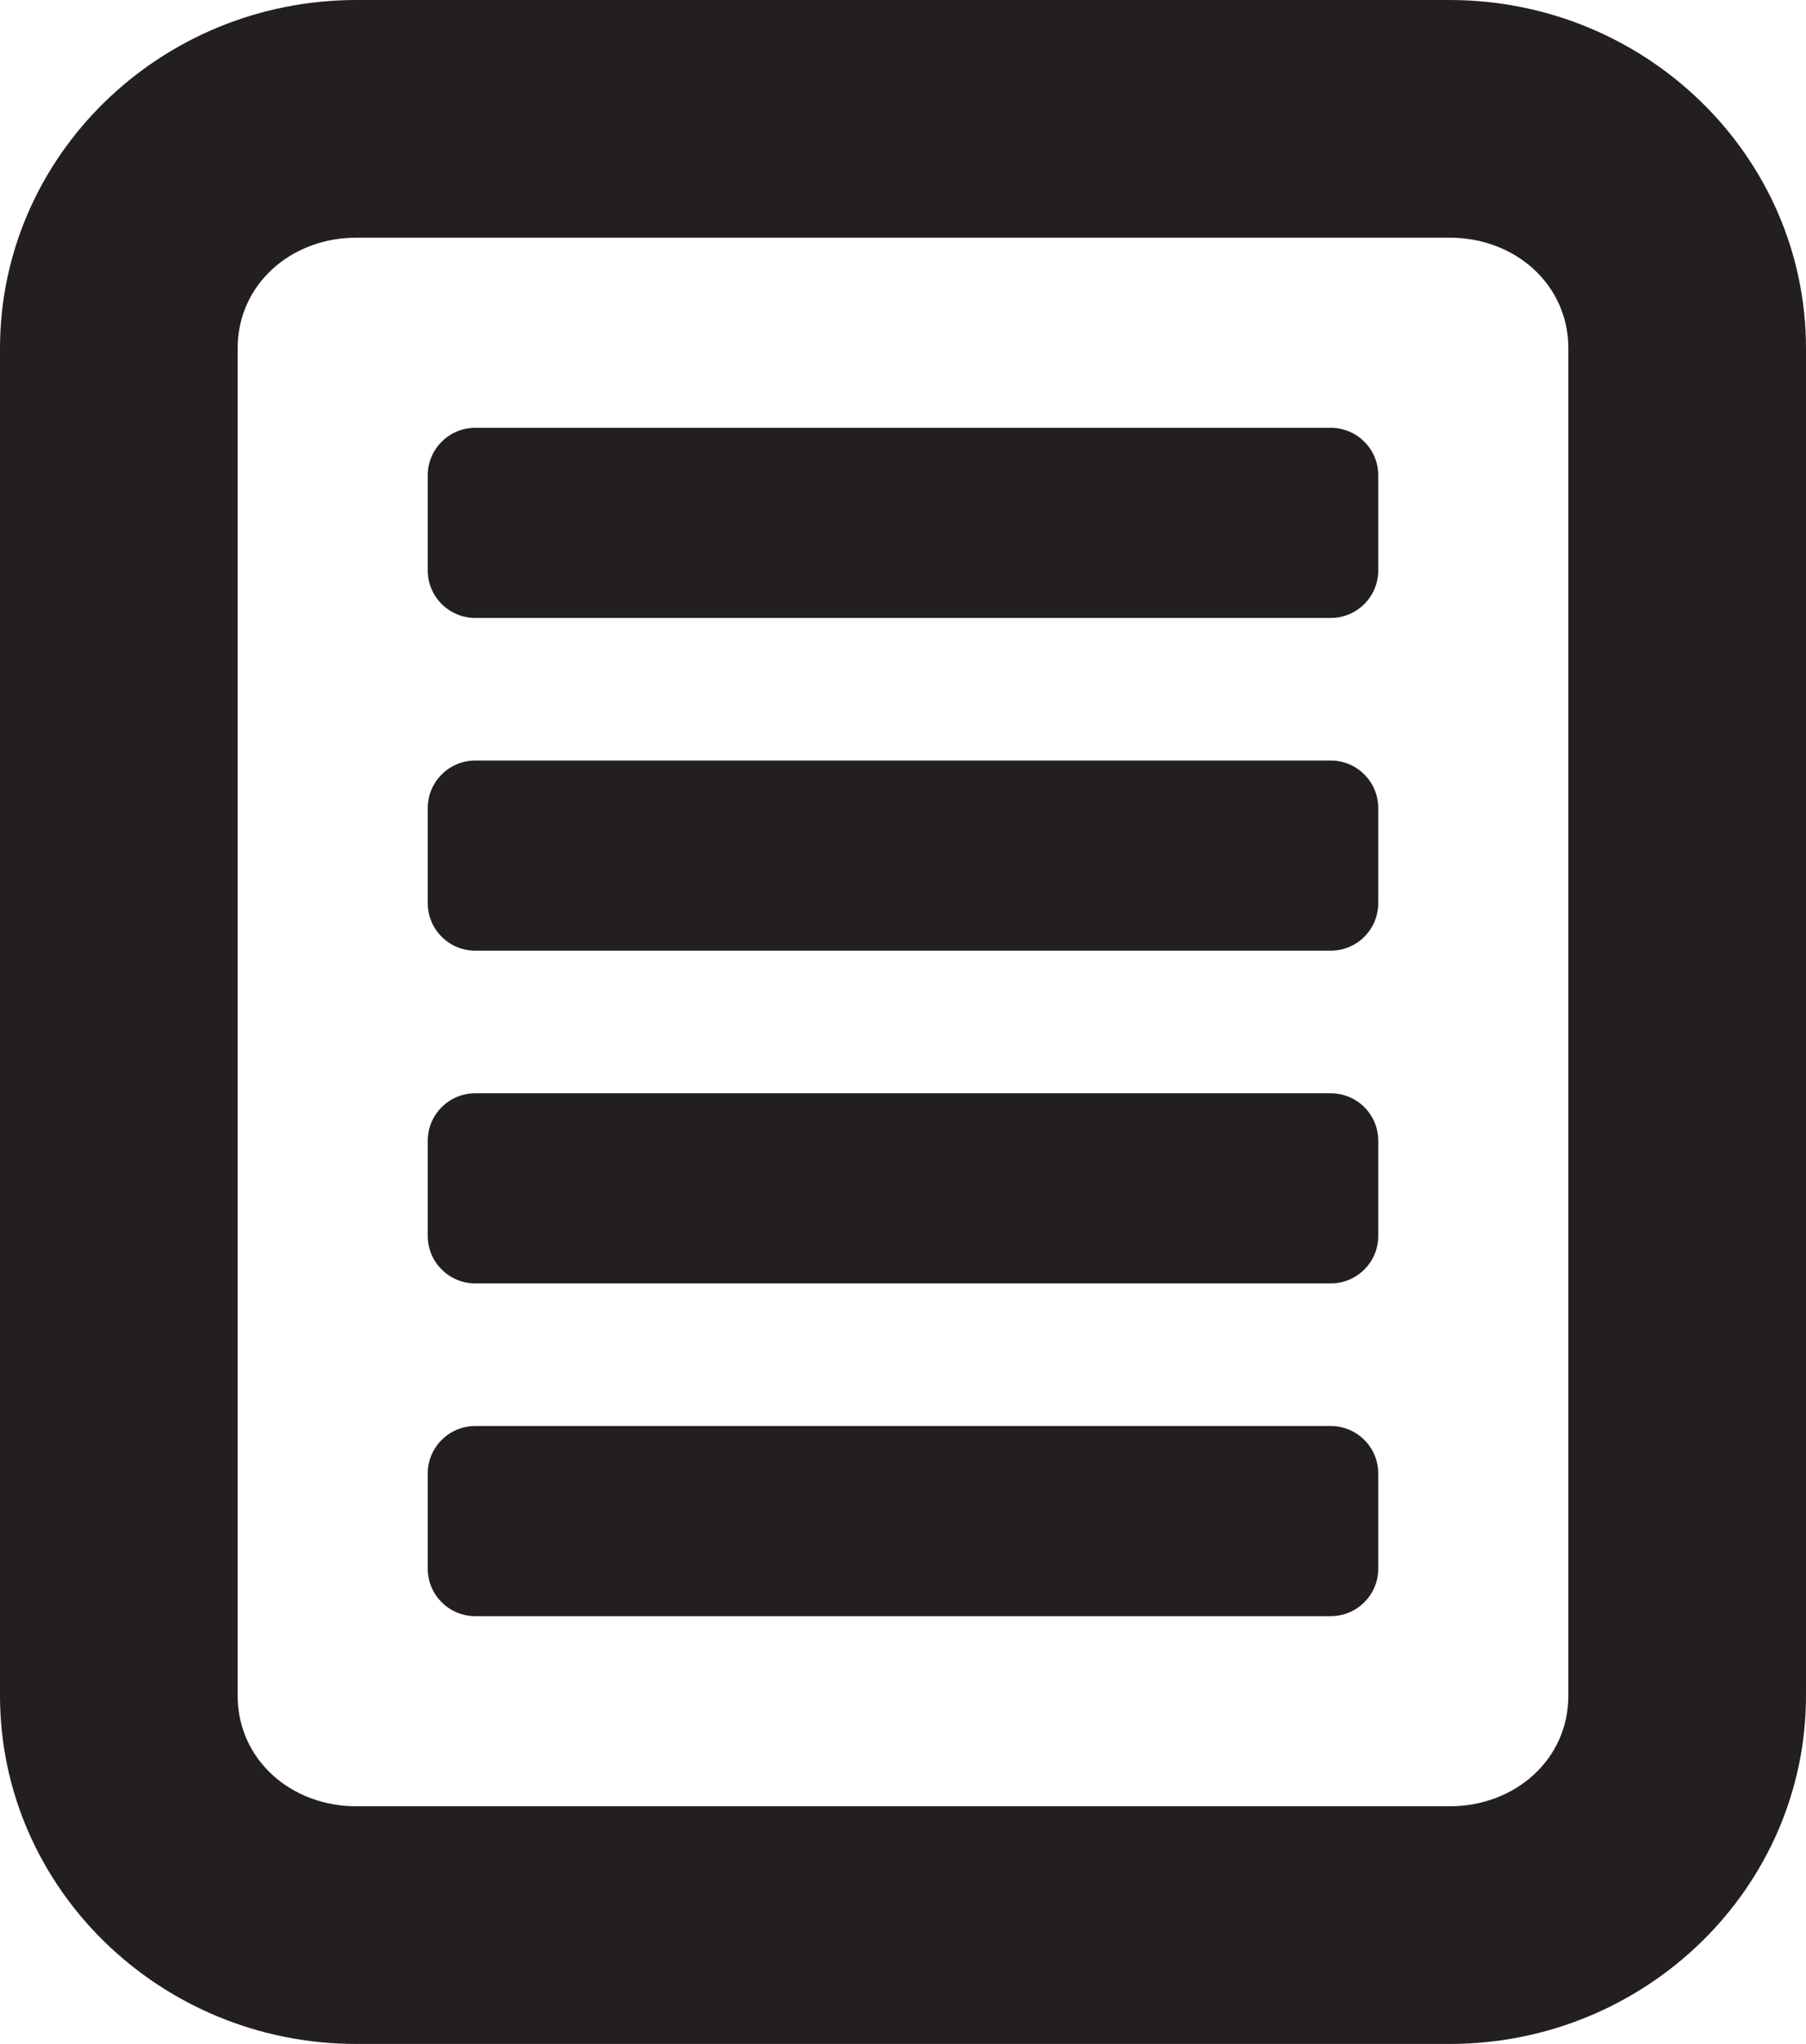 <?xml version="1.0" ?><!DOCTYPE svg  PUBLIC '-//W3C//DTD SVG 1.1//EN'  'http://www.w3.org/Graphics/SVG/1.1/DTD/svg11.dtd'><svg enable-background="new 0 0 38 43" height="43px" id="Layer_1" version="1.1" viewBox="0 0 38 43" width="38px" xml:space="preserve" xmlns="http://www.w3.org/2000/svg" xmlns:xlink="http://www.w3.org/1999/xlink"><g><path d="M30.5,0h-23C3.364,0,0,3.288,0,7.33v28.34C0,39.713,3.364,43,7.5,43h23c4.136,0,7.5-3.287,7.5-7.33V7.33   C38,3.288,34.636,0,30.5,0z M33,35.67c0,1.348-1.121,2.33-2.5,2.33h-23C6.122,38,5,37.018,5,35.67V7.33C5,5.982,6.122,5,7.5,5h23   C31.879,5,33,5.982,33,7.33V35.67z" fill="#231F20"/><path d="M28,16H10c-0.552,0-1,0.448-1,1v2c0,0.552,0.448,1,1,1h18c0.553,0,1-0.448,1-1v-2   C29,16.448,28.553,16,28,16z" fill="#231F20"/><path d="M28,23H10c-0.552,0-1,0.447-1,1v2c0,0.553,0.448,1,1,1h18c0.553,0,1-0.447,1-1v-2   C29,23.447,28.553,23,28,23z" fill="#231F20"/><path d="M28,30H10c-0.552,0-1,0.447-1,1v2c0,0.553,0.448,1,1,1h18c0.553,0,1-0.447,1-1v-2   C29,30.447,28.553,30,28,30z" fill="#231F20"/><path d="M28,9H10c-0.552,0-1,0.448-1,1v2c0,0.552,0.448,1,1,1h18c0.553,0,1-0.448,1-1v-2C29,9.448,28.553,9,28,9z" fill="#231F20"/></g></svg>